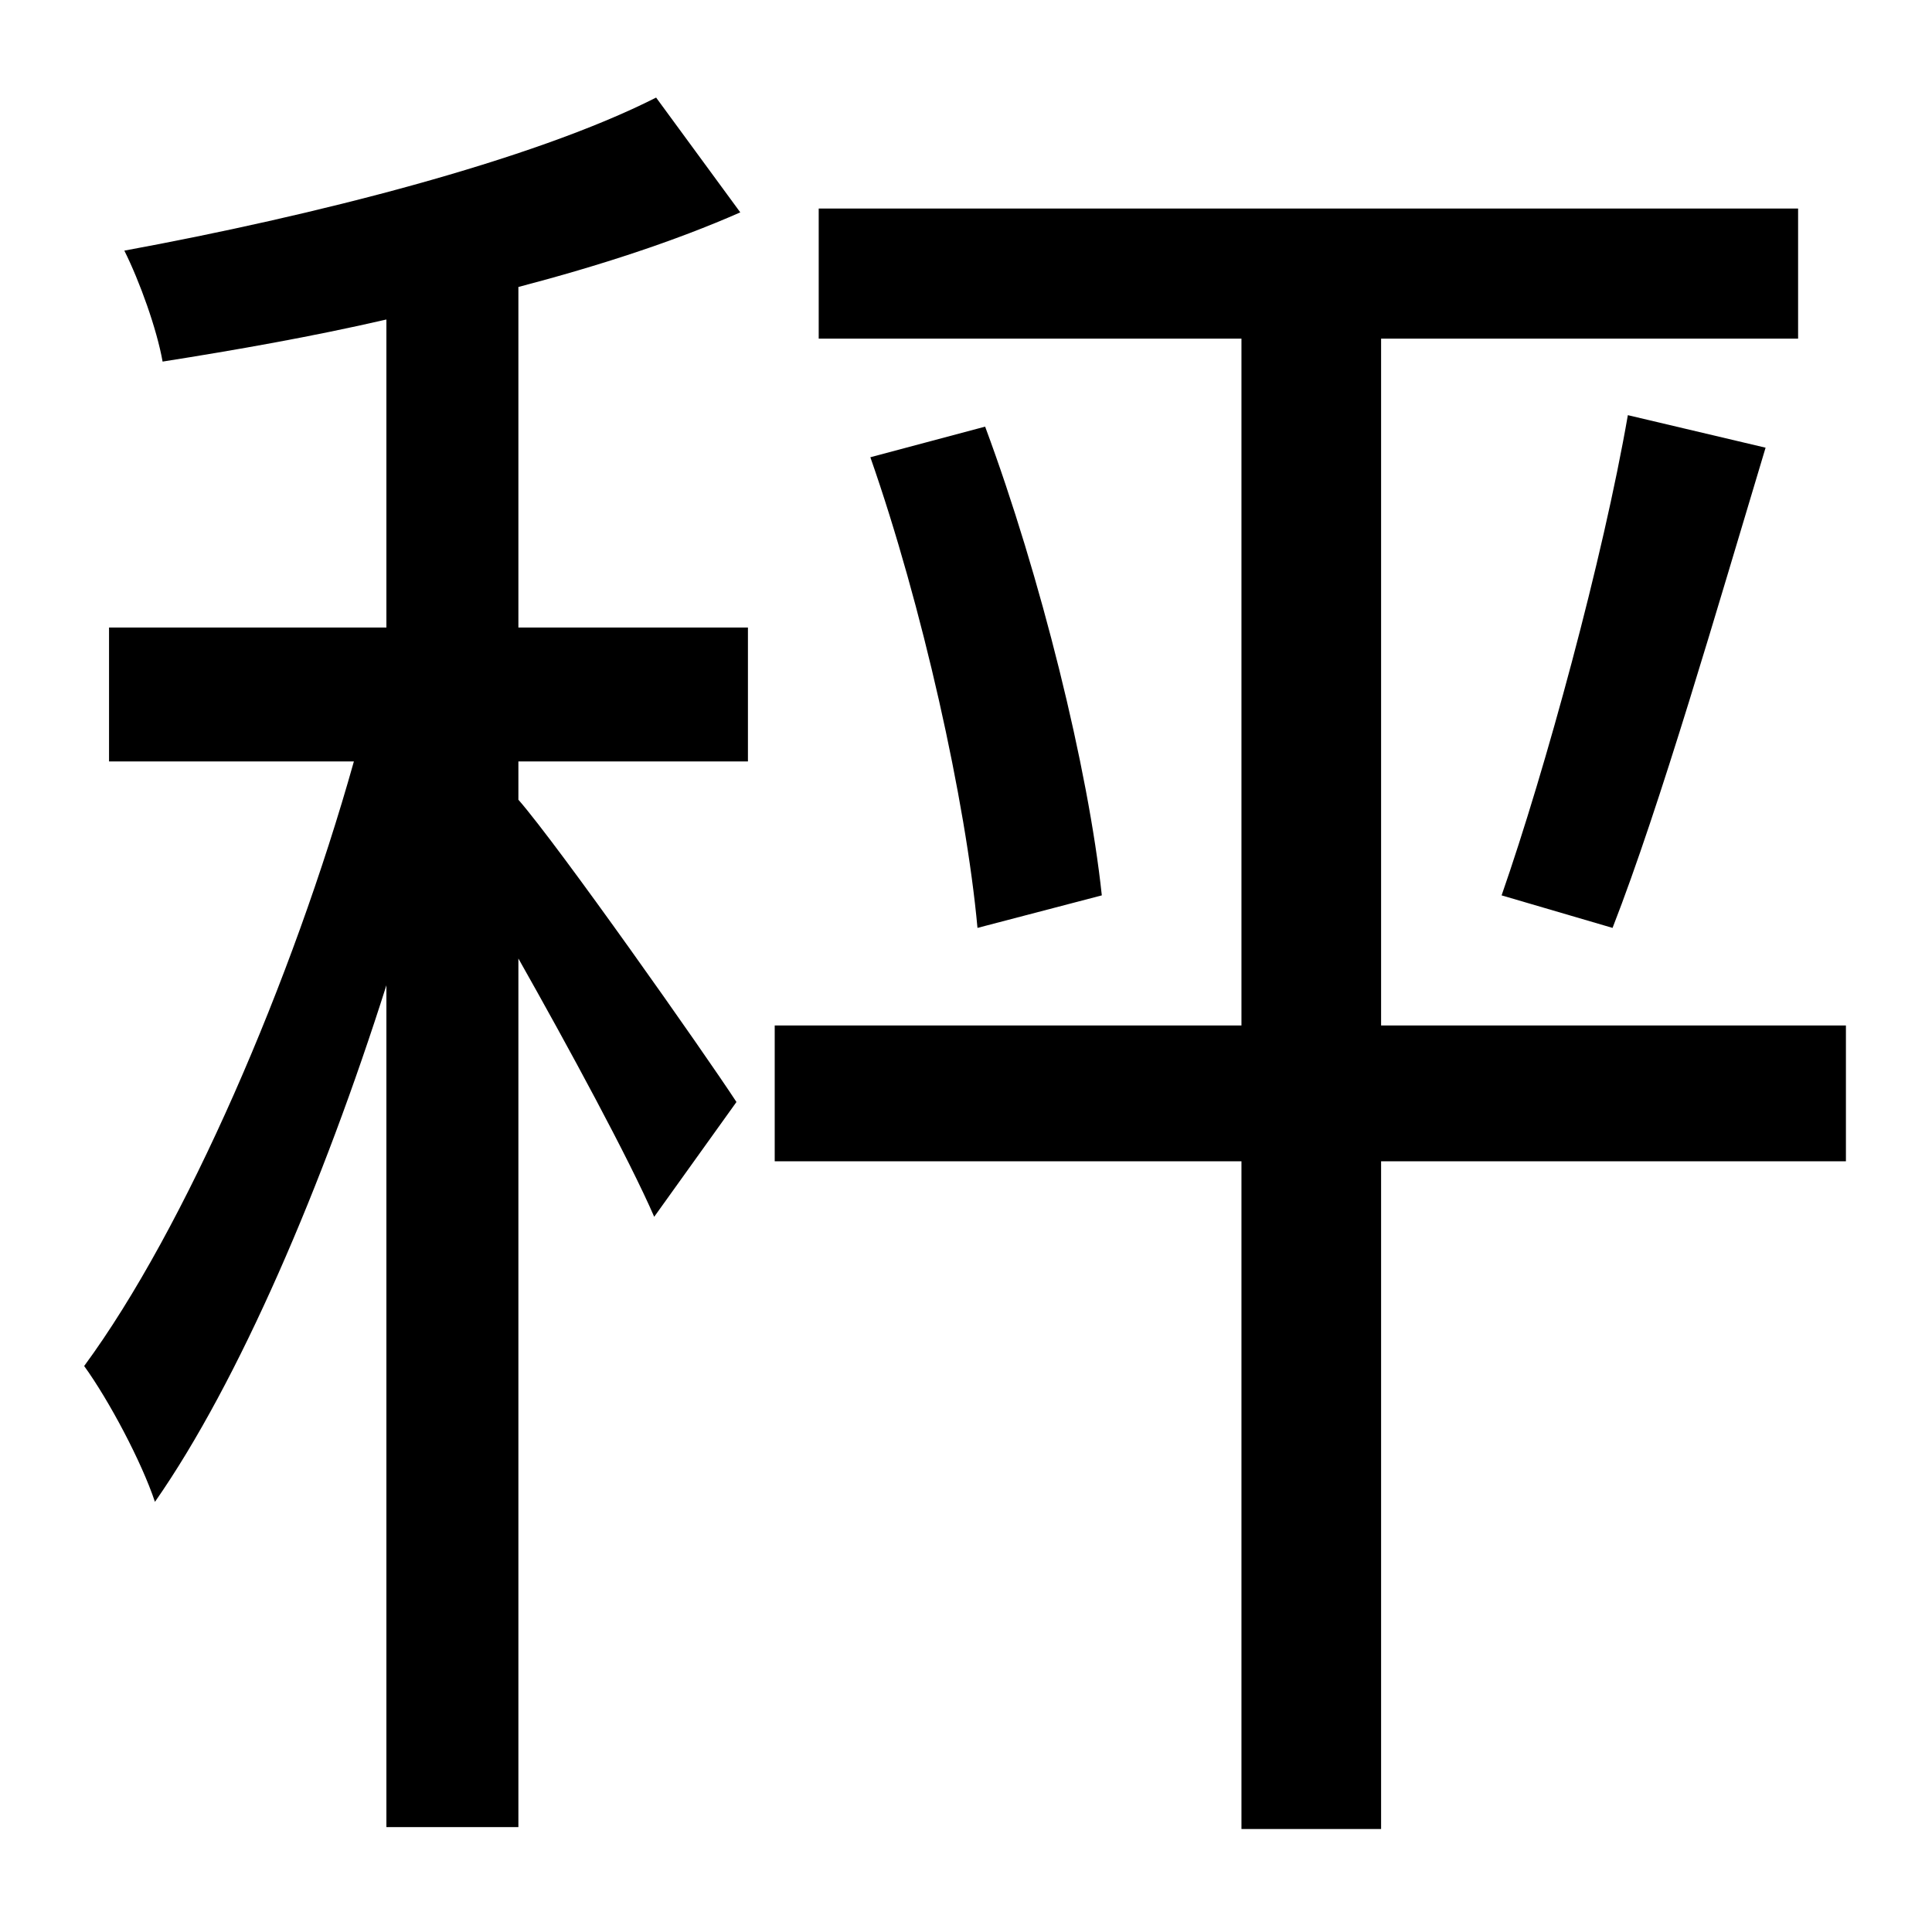 <?xml version="1.0" standalone="no"?>
<!DOCTYPE svg PUBLIC "-//W3C//DTD SVG 1.1//EN" "http://www.w3.org/Graphics/SVG/1.1/DTD/svg11.dtd" >
<svg xmlns="http://www.w3.org/2000/svg" xmlns:xlink="http://www.w3.org/1999/xlink" version="1.1" viewBox="-10 0 1010 1000">
   <path fill="currentColor"
d="M261 150v178h120v70h-120v20c21 24 97 132 114 158l-43 60c-13 -30 -45 -89 -71 -135v454h-69v-440c-33 104 -77 207 -121 270c-7 -21 -24 -53 -37 -71c53 -72 109 -202 141 -316h-128v-70h145v-161c-39 9 -79 16 -117 22c-3 -17 -12 -42 -20 -58c98 -18 213 -47 278 -80
l44 60c-34 15 -74 28 -116 39zM955 536v71h-243v349h-73v-349h-244v-71h244v-359h-221v-68h512v68h-218v359h243zM445 239l60 -16c29 78 54 179 61 245l-65 17c-6 -66 -29 -169 -56 -246zM833 485l-58 -17c23 -66 53 -176 66 -251l72 17c-25 83 -55 187 -80 251z" />
</svg>
